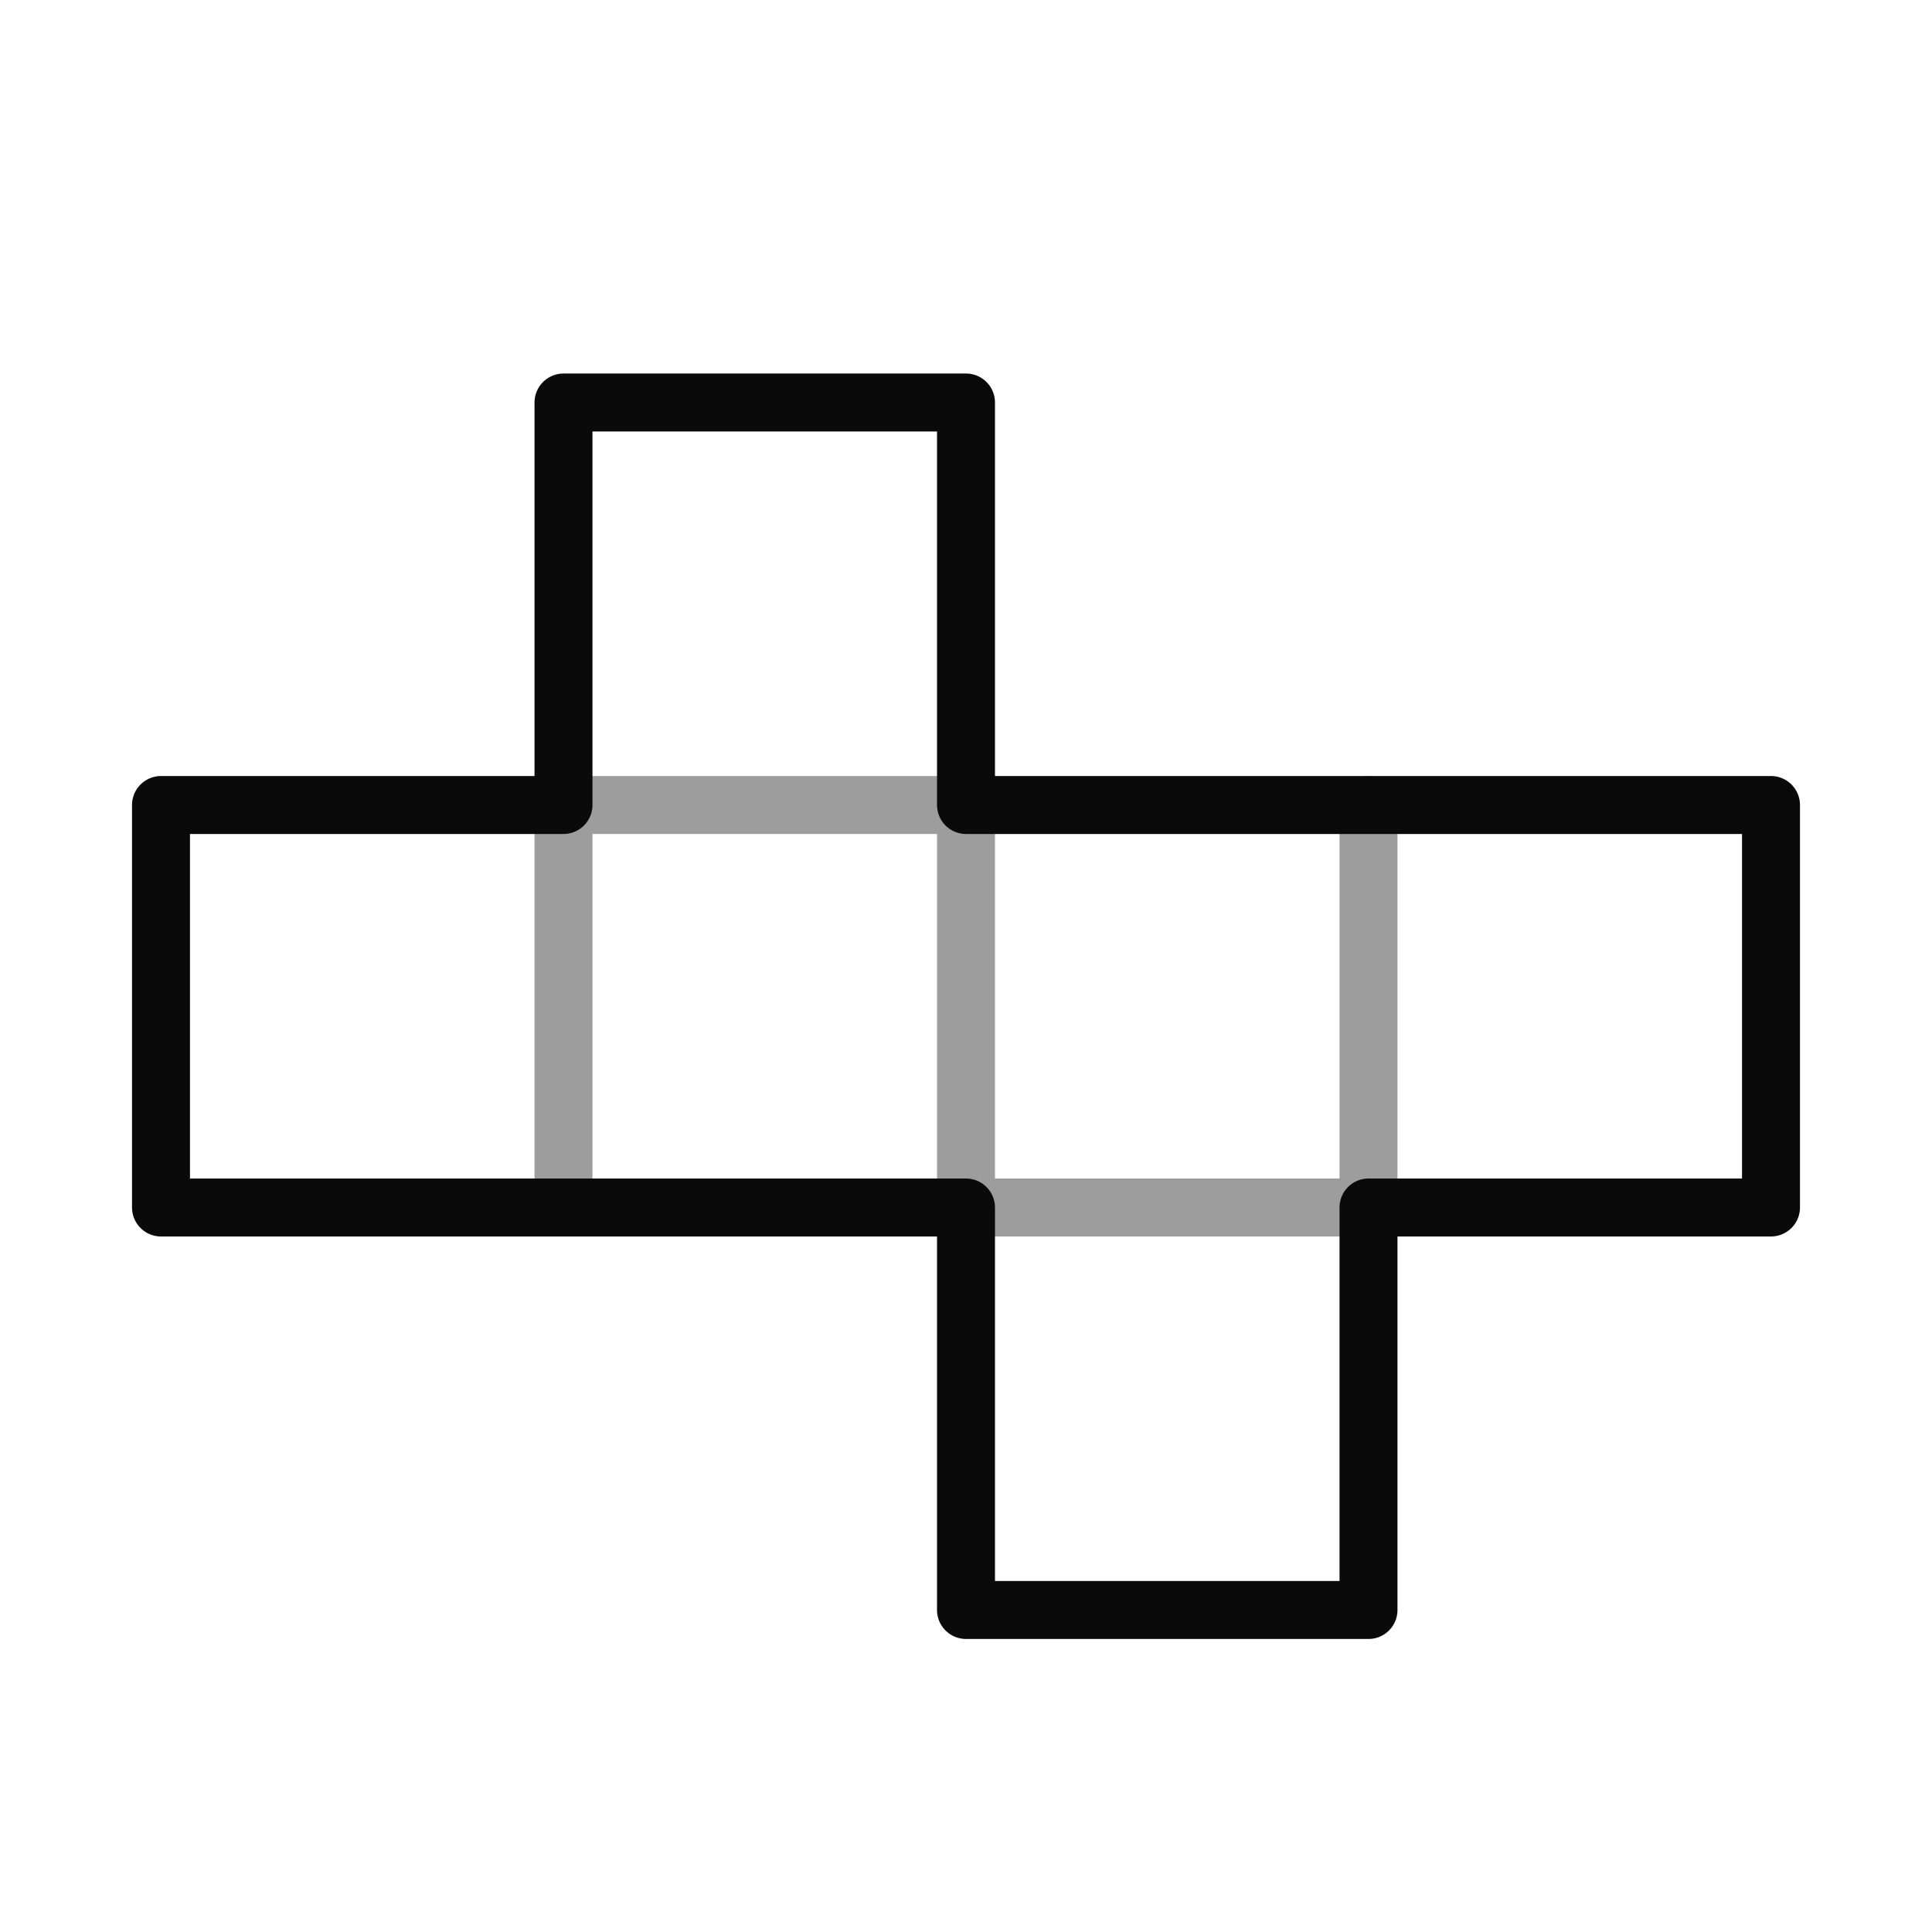 <svg width="60" height="60" viewBox="0 0 60 60" fill="none" xmlns="http://www.w3.org/2000/svg">
<path d="M5 37.5H30V50H42.5V37.5H55V25H30V12.5H17.5V25H5V37.5Z" stroke="#0A0A0A" stroke-width="1.8" stroke-linecap="round" stroke-linejoin="round"/>
<path d="M17.5 37.5V25H30V37.5H42.5V25" stroke="#0A0A0A" stroke-opacity="0.4" stroke-width="1.8" stroke-linecap="round" stroke-linejoin="round"/>
</svg>
